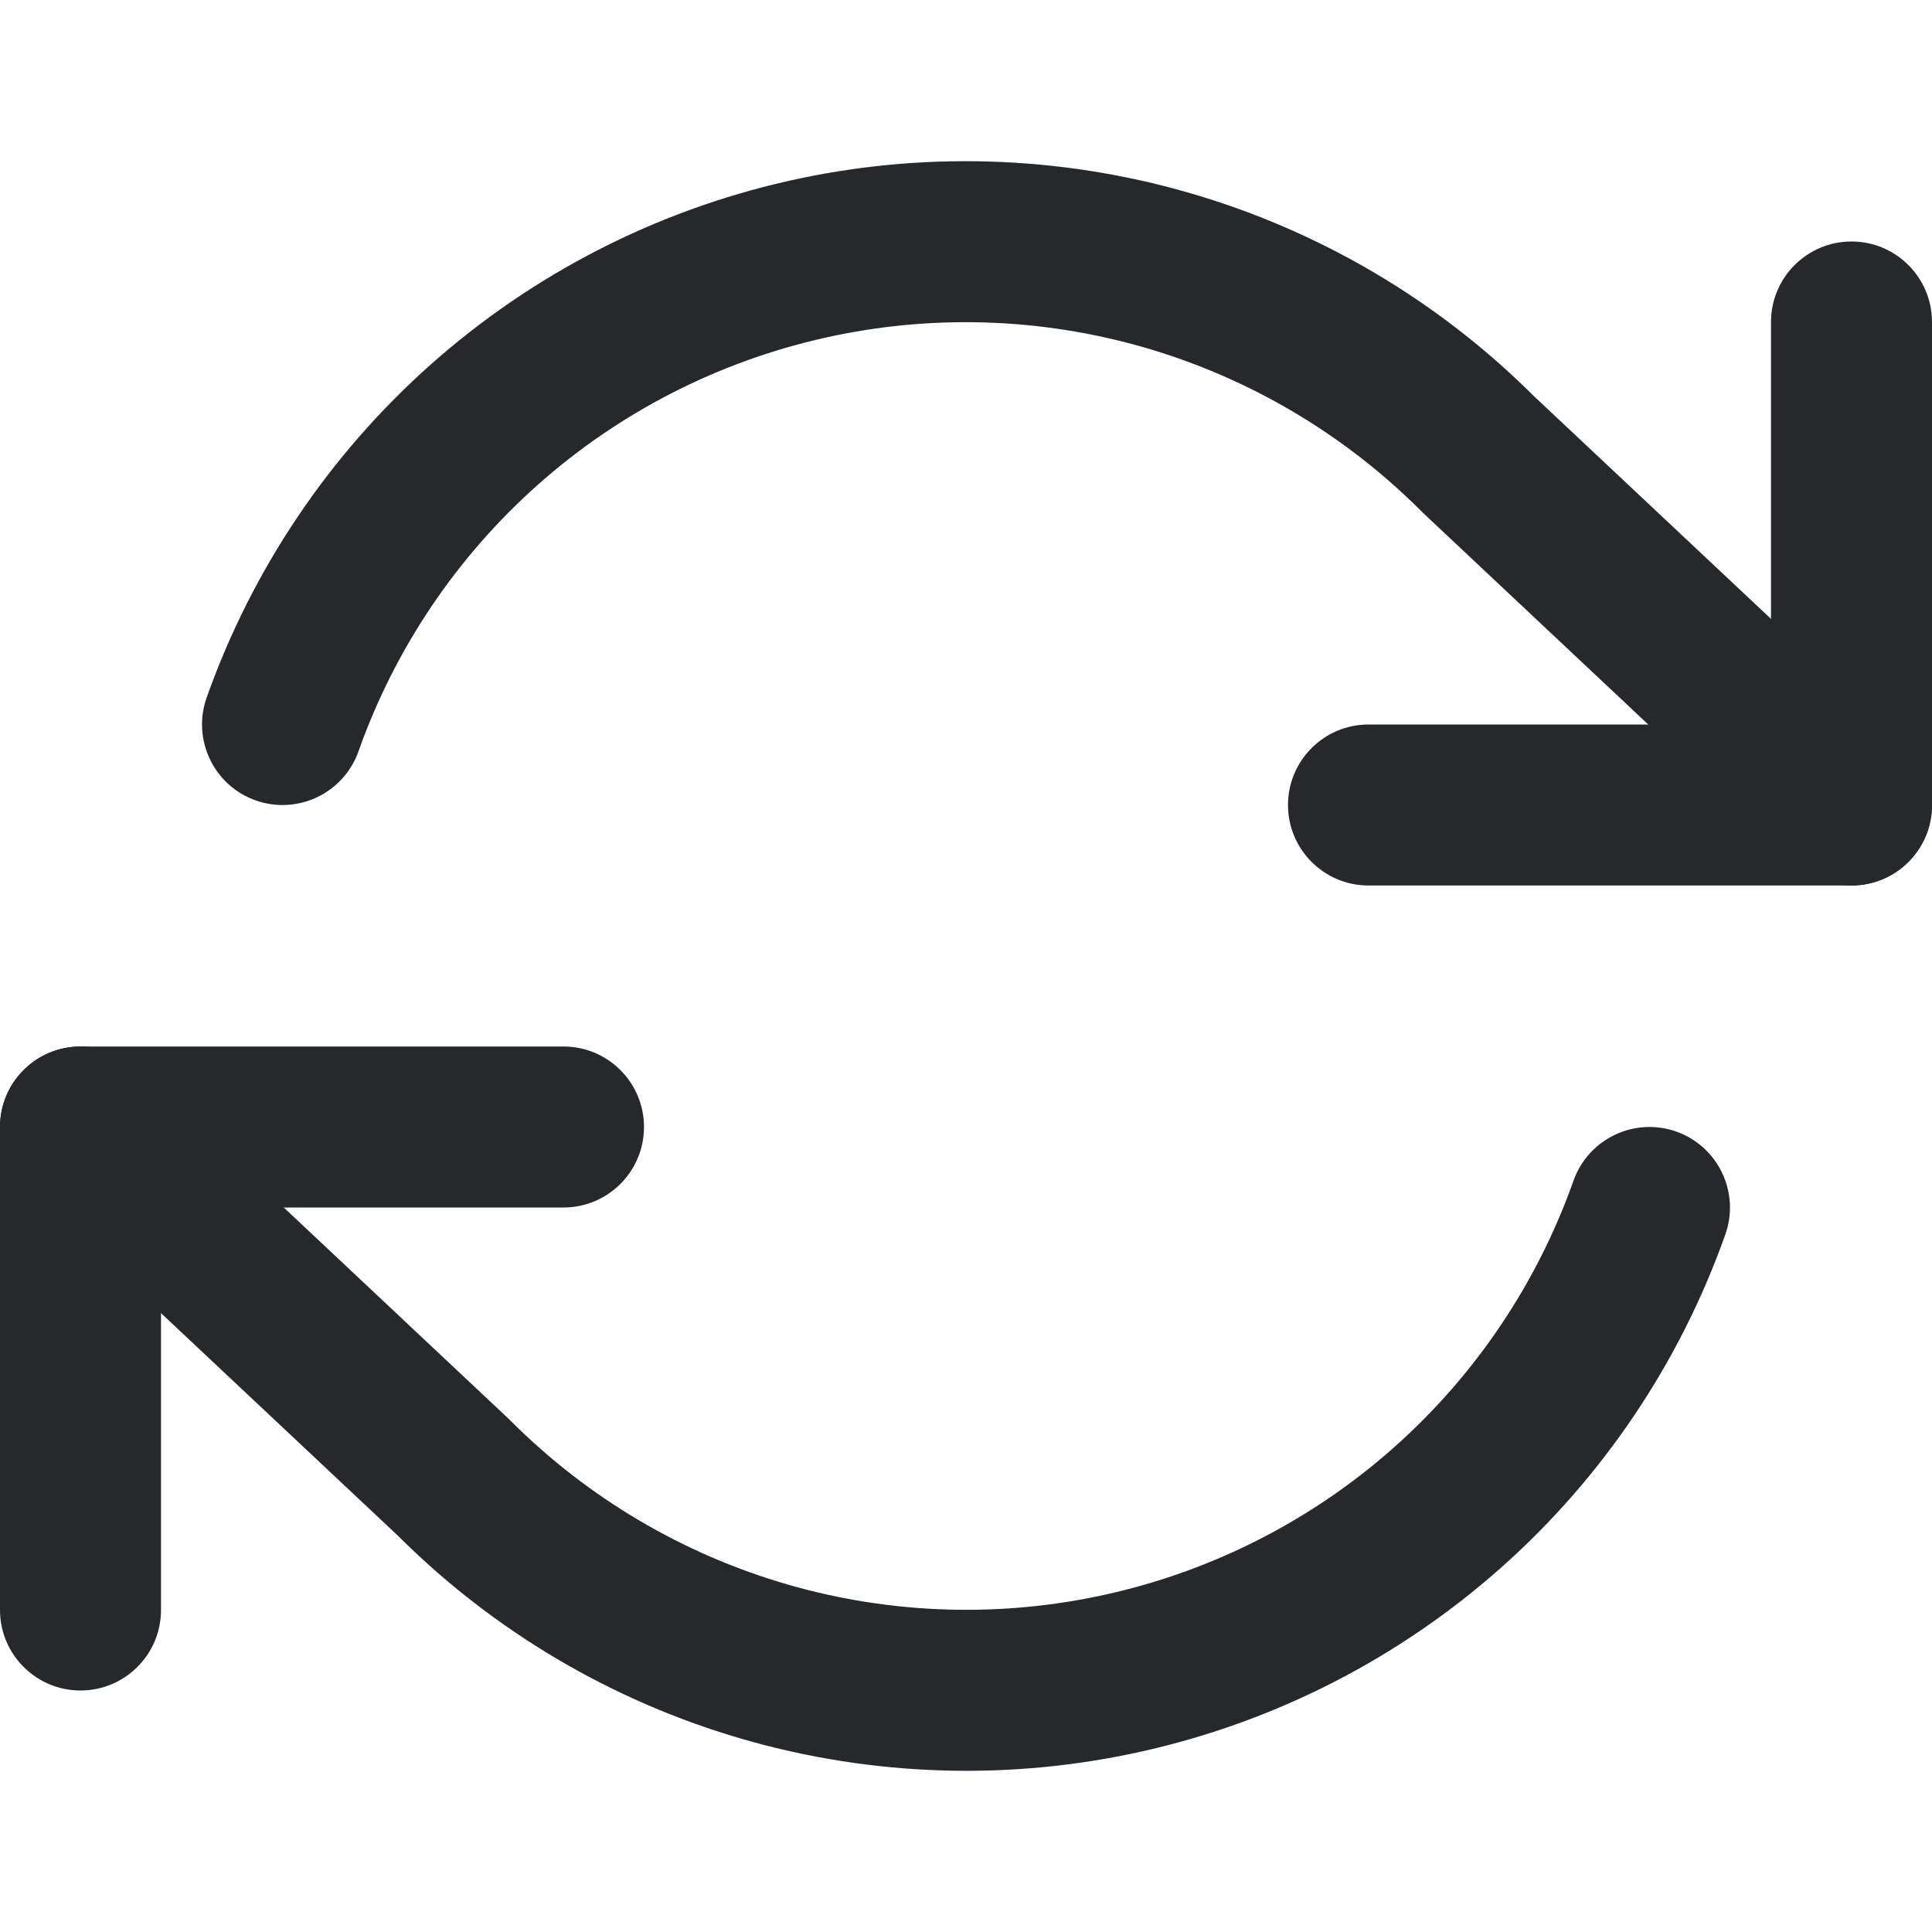 <svg width="24" height="24" viewBox="0 0 24 24" fill="none" xmlns="http://www.w3.org/2000/svg">
<g clip-path="url(#clip0_118_2657)">
<path fill-rule="evenodd" clip-rule="evenodd" d="M23 3C22.448 3 22 3.448 22 4V9H17C16.448 9 16 9.448 16 10C16 10.552 16.448 11 17 11H23C23.552 11 24 10.552 24 10V4C24 3.448 23.552 3 23 3Z" fill="#26282C"/>
<path fill-rule="evenodd" clip-rule="evenodd" d="M8 14C8 13.448 7.552 13 7 13H1C0.448 13 -7.92281e-07 13.448 -7.92281e-07 14V20C-7.92281e-07 20.552 0.448 21 1 21C1.552 21 2 20.552 2 20V15H7C7.552 15 8 14.552 8 14Z" fill="#26282C"/>
<path fill-rule="evenodd" clip-rule="evenodd" d="M14.773 2.396C13.15 1.927 11.435 1.876 9.788 2.249C8.14 2.622 6.614 3.406 5.351 4.528C4.089 5.65 3.131 7.074 2.567 8.666C2.383 9.187 2.656 9.759 3.176 9.943C3.697 10.127 4.268 9.854 4.453 9.334C4.904 8.06 5.67 6.921 6.68 6.023C7.69 5.125 8.911 4.498 10.229 4.2C11.547 3.901 12.919 3.942 14.217 4.317C15.515 4.693 16.697 5.391 17.653 6.347C17.66 6.354 17.668 6.362 17.675 6.369L22.315 10.729C22.718 11.107 23.351 11.087 23.729 10.685C24.107 10.282 24.087 9.65 23.685 9.271L19.056 4.922C17.864 3.733 16.391 2.864 14.773 2.396ZM0.271 13.315C-0.107 13.718 -0.087 14.351 0.315 14.729L4.944 19.078C6.136 20.267 7.609 21.136 9.227 21.604C10.85 22.073 12.565 22.124 14.212 21.751C15.86 21.378 17.386 20.594 18.649 19.472C19.912 18.35 20.869 16.926 21.433 15.334C21.617 14.813 21.344 14.242 20.824 14.057C20.303 13.873 19.732 14.146 19.547 14.666C19.096 15.94 18.33 17.079 17.32 17.977C16.31 18.875 15.089 19.502 13.771 19.8C12.453 20.099 11.081 20.058 9.783 19.683C8.485 19.307 7.303 18.609 6.347 17.653C6.343 17.649 6.338 17.644 6.334 17.64C6.331 17.637 6.328 17.634 6.325 17.631L1.685 13.271C1.282 12.893 0.649 12.913 0.271 13.315Z" fill="#26282C"/>
</g>
<defs>
<clipPath id="clip0_118_2657">
<rect width="24" height="24" fill="white" transform="matrix(-1 0 0 1 24 0)"/>
</clipPath>
</defs>
</svg>
